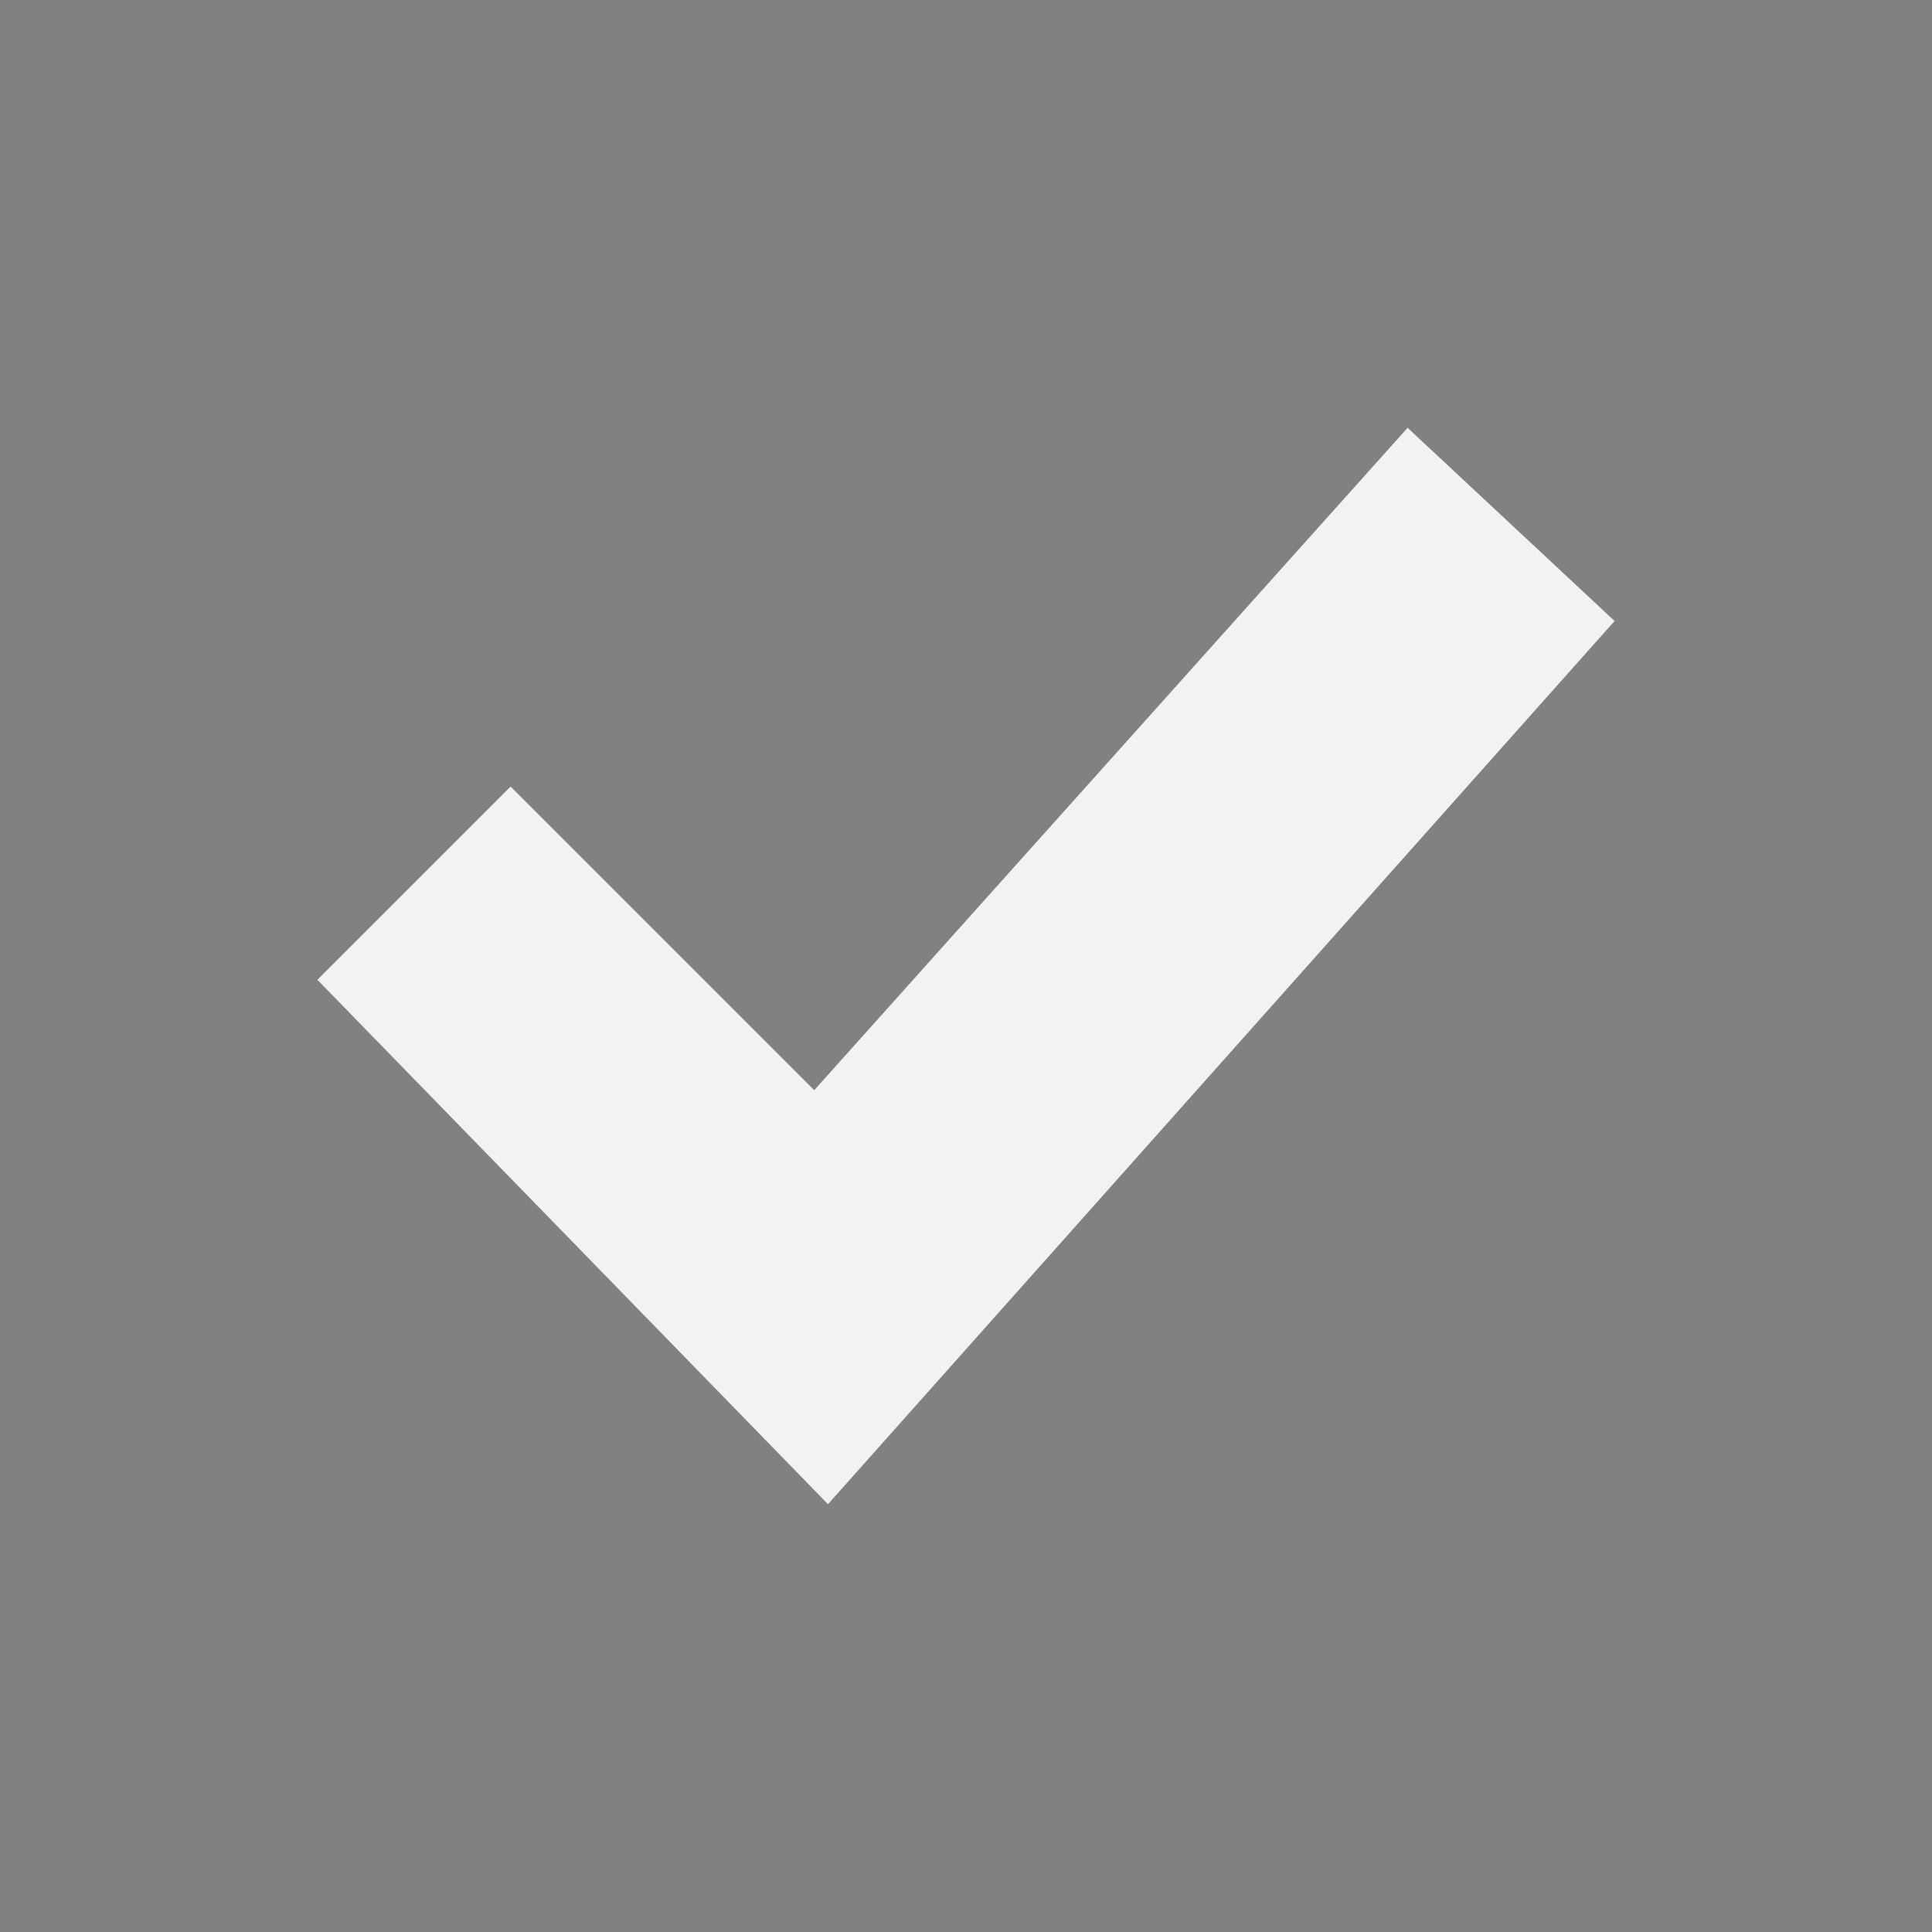 <?xml version="1.0" encoding="utf-8"?>
<!-- Generator: Adobe Illustrator 22.0.0, SVG Export Plug-In . SVG Version: 6.00 Build 0)  -->
<svg version="1.1" id="Layer_1" xmlns="http://www.w3.org/2000/svg" xmlns:xlink="http://www.w3.org/1999/xlink" x="0px" y="0px"
	 viewBox="0 0 14 14" style="enable-background:new 0 0 14 14;" xml:space="preserve">
<style type="text/css">
	.st0{fill:#818181;}
	.st1{fill:#F2F2F2;}
</style>
<rect id="Rectangle-2" class="st0" width="14" height="14"/>
<polygon class="st1" points="6,10.9 2.3,7.1 3.7,5.7 5.9,7.9 10.2,3.1 11.7,4.5 "/>
</svg>
